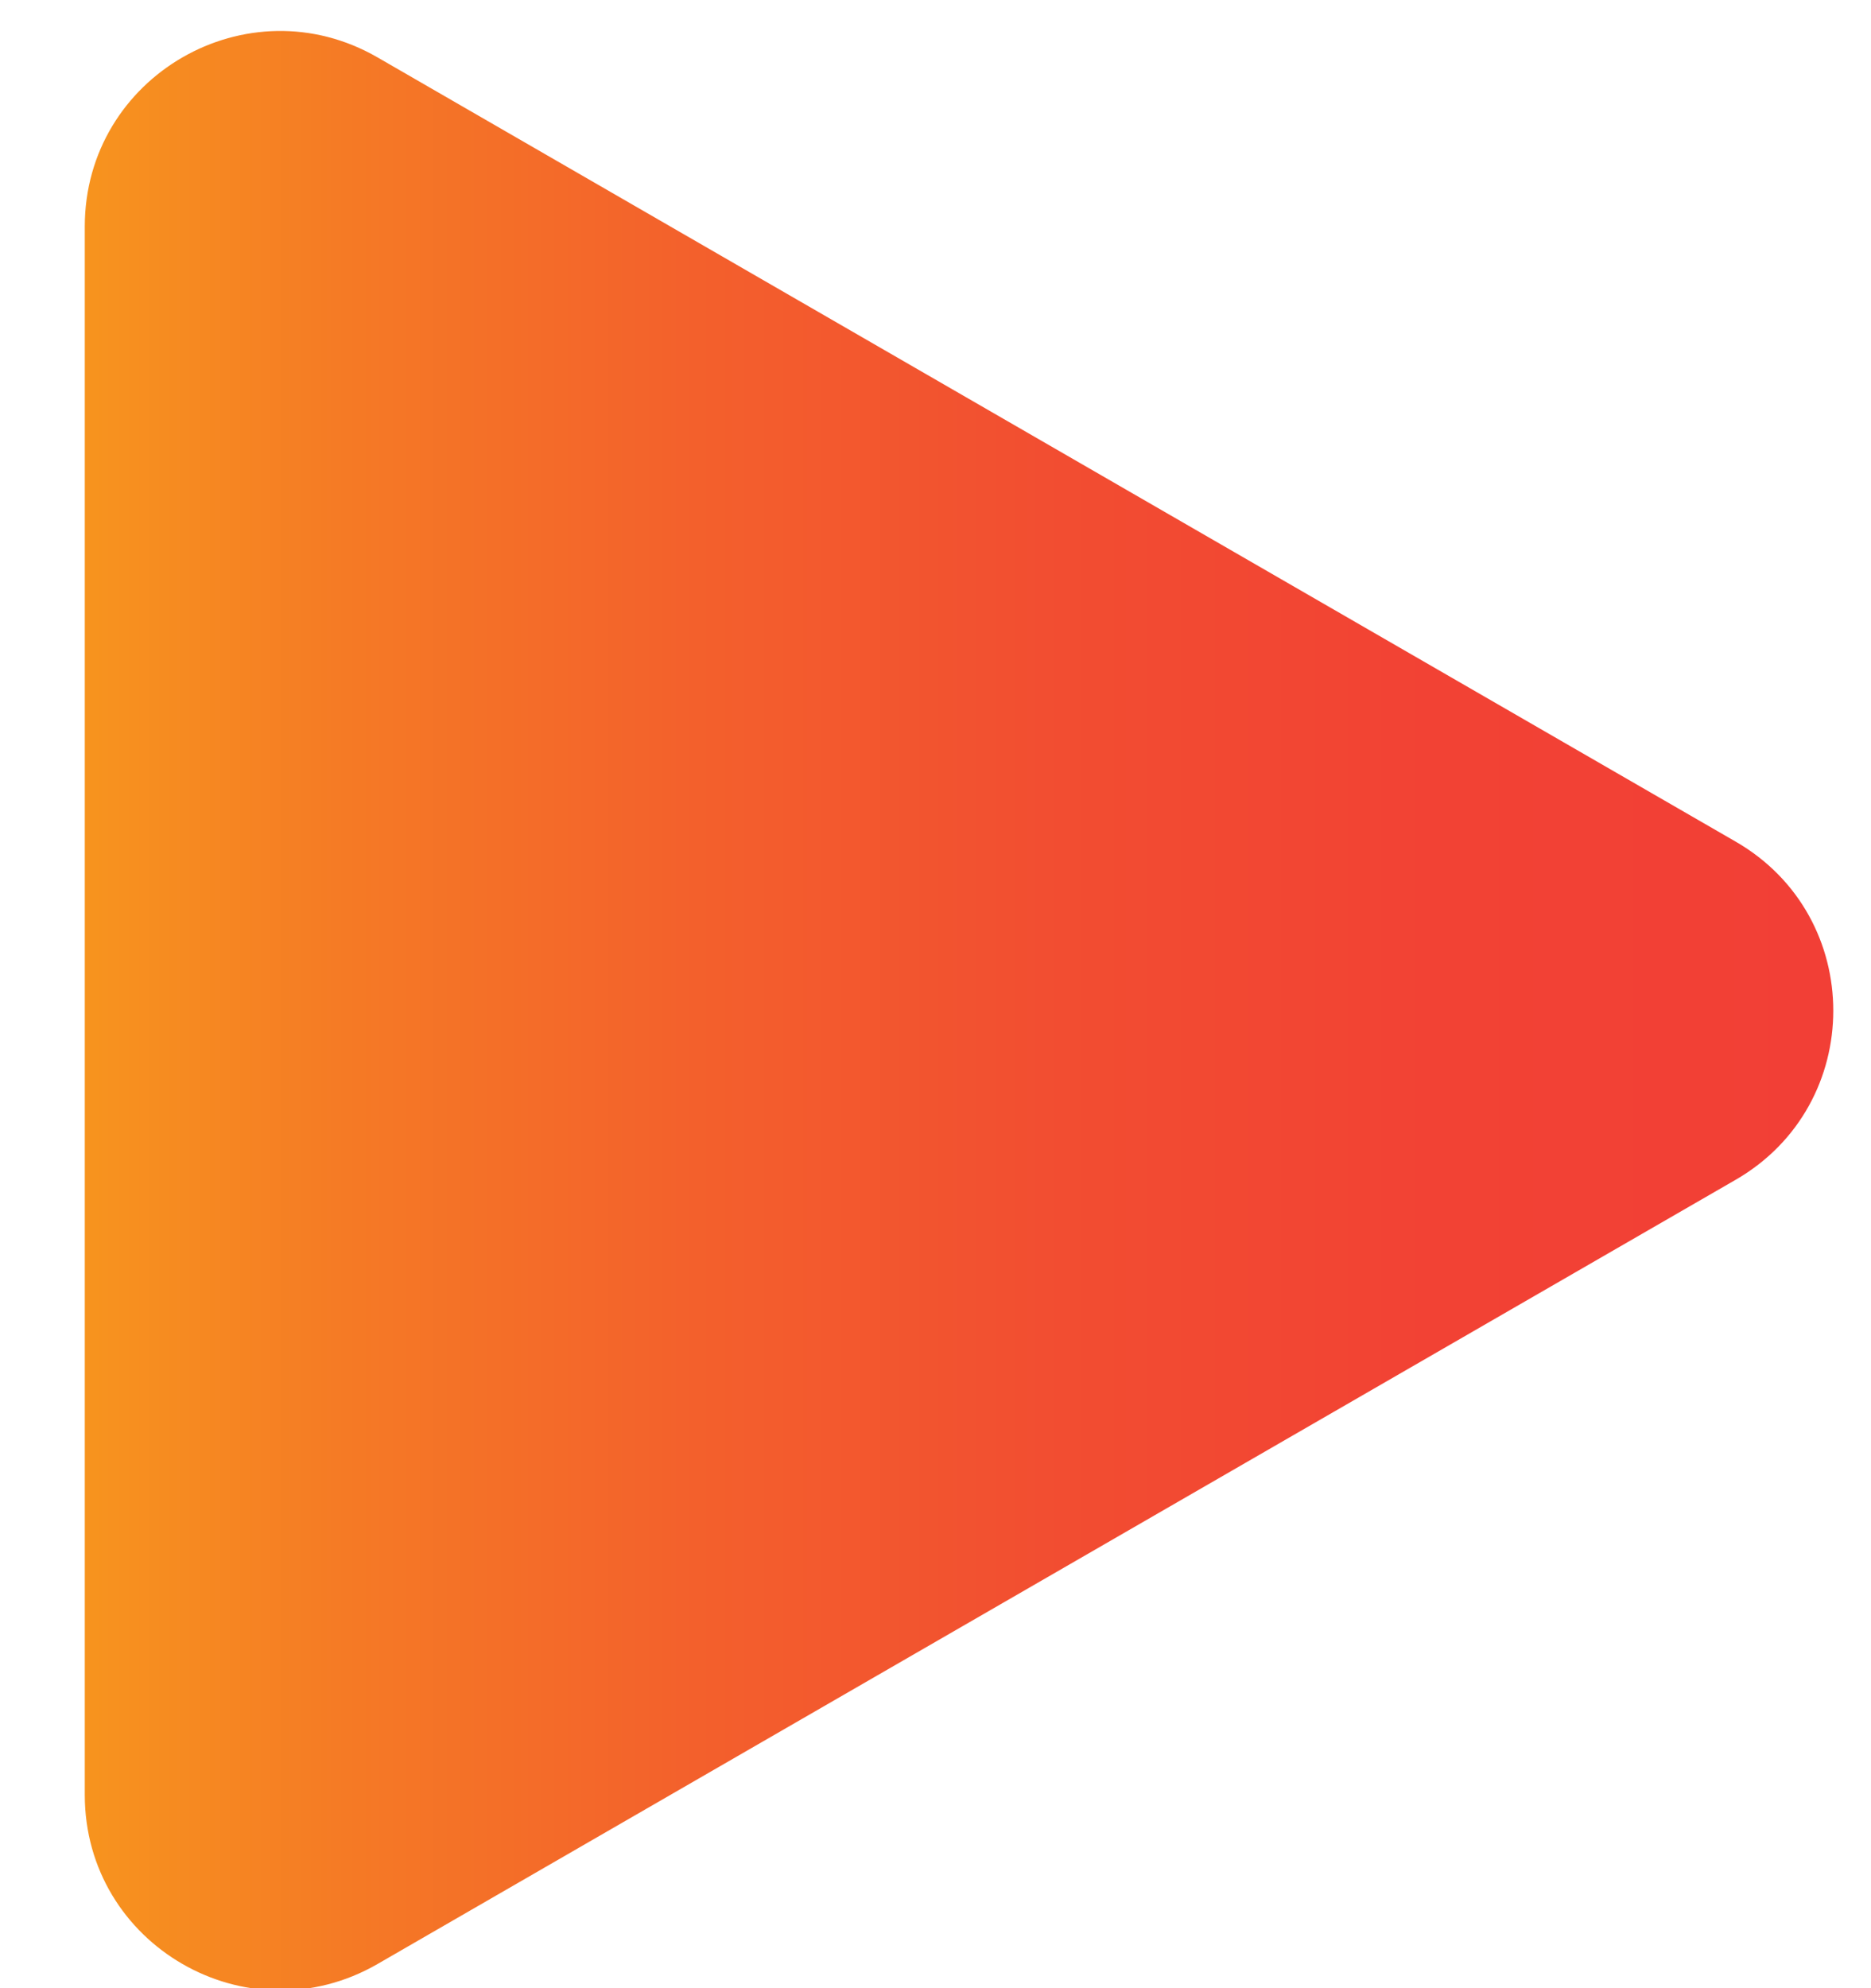 <?xml version="1.0" encoding="UTF-8"?>
<svg id="SVGDoc" width="16" height="17" xmlns="http://www.w3.org/2000/svg" version="1.1" xmlns:xlink="http://www.w3.org/1999/xlink" xmlns:avocode="https://avocode.com/" viewBox="0 0 16 17"><defs><linearGradient id="LinearGradient1014" gradientUnits="userSpaceOnUse" x1="0.72" y1="8.64" x2="15.68" y2="8.64"><stop stop-opacity="1" stop-color="#f7941e" offset="0"></stop><stop stop-opacity="1" stop-color="#f57a25" offset="0.15"></stop><stop stop-opacity="1" stop-color="#f3602c" offset="0.35"></stop><stop stop-opacity="1" stop-color="#f24d31" offset="0.56"></stop><stop stop-opacity="1" stop-color="#f24234" offset="0.77"></stop><stop stop-opacity="1" stop-color="#f23f36" offset="1"></stop></linearGradient></defs><desc>Generated with Avocode.</desc><g><g><title>Path 20</title><path d="M14.842,7.196v0l-11.613,-6.705c-1.113,-0.643 -2.504,0.161 -2.504,1.446v13.41c0,1.285 1.391,2.088 2.504,1.446l11.613,-6.705c1.114,-0.643 1.114,-2.25 0,-2.892z" fill="url(#LinearGradient1014)"></path></g></g></svg>